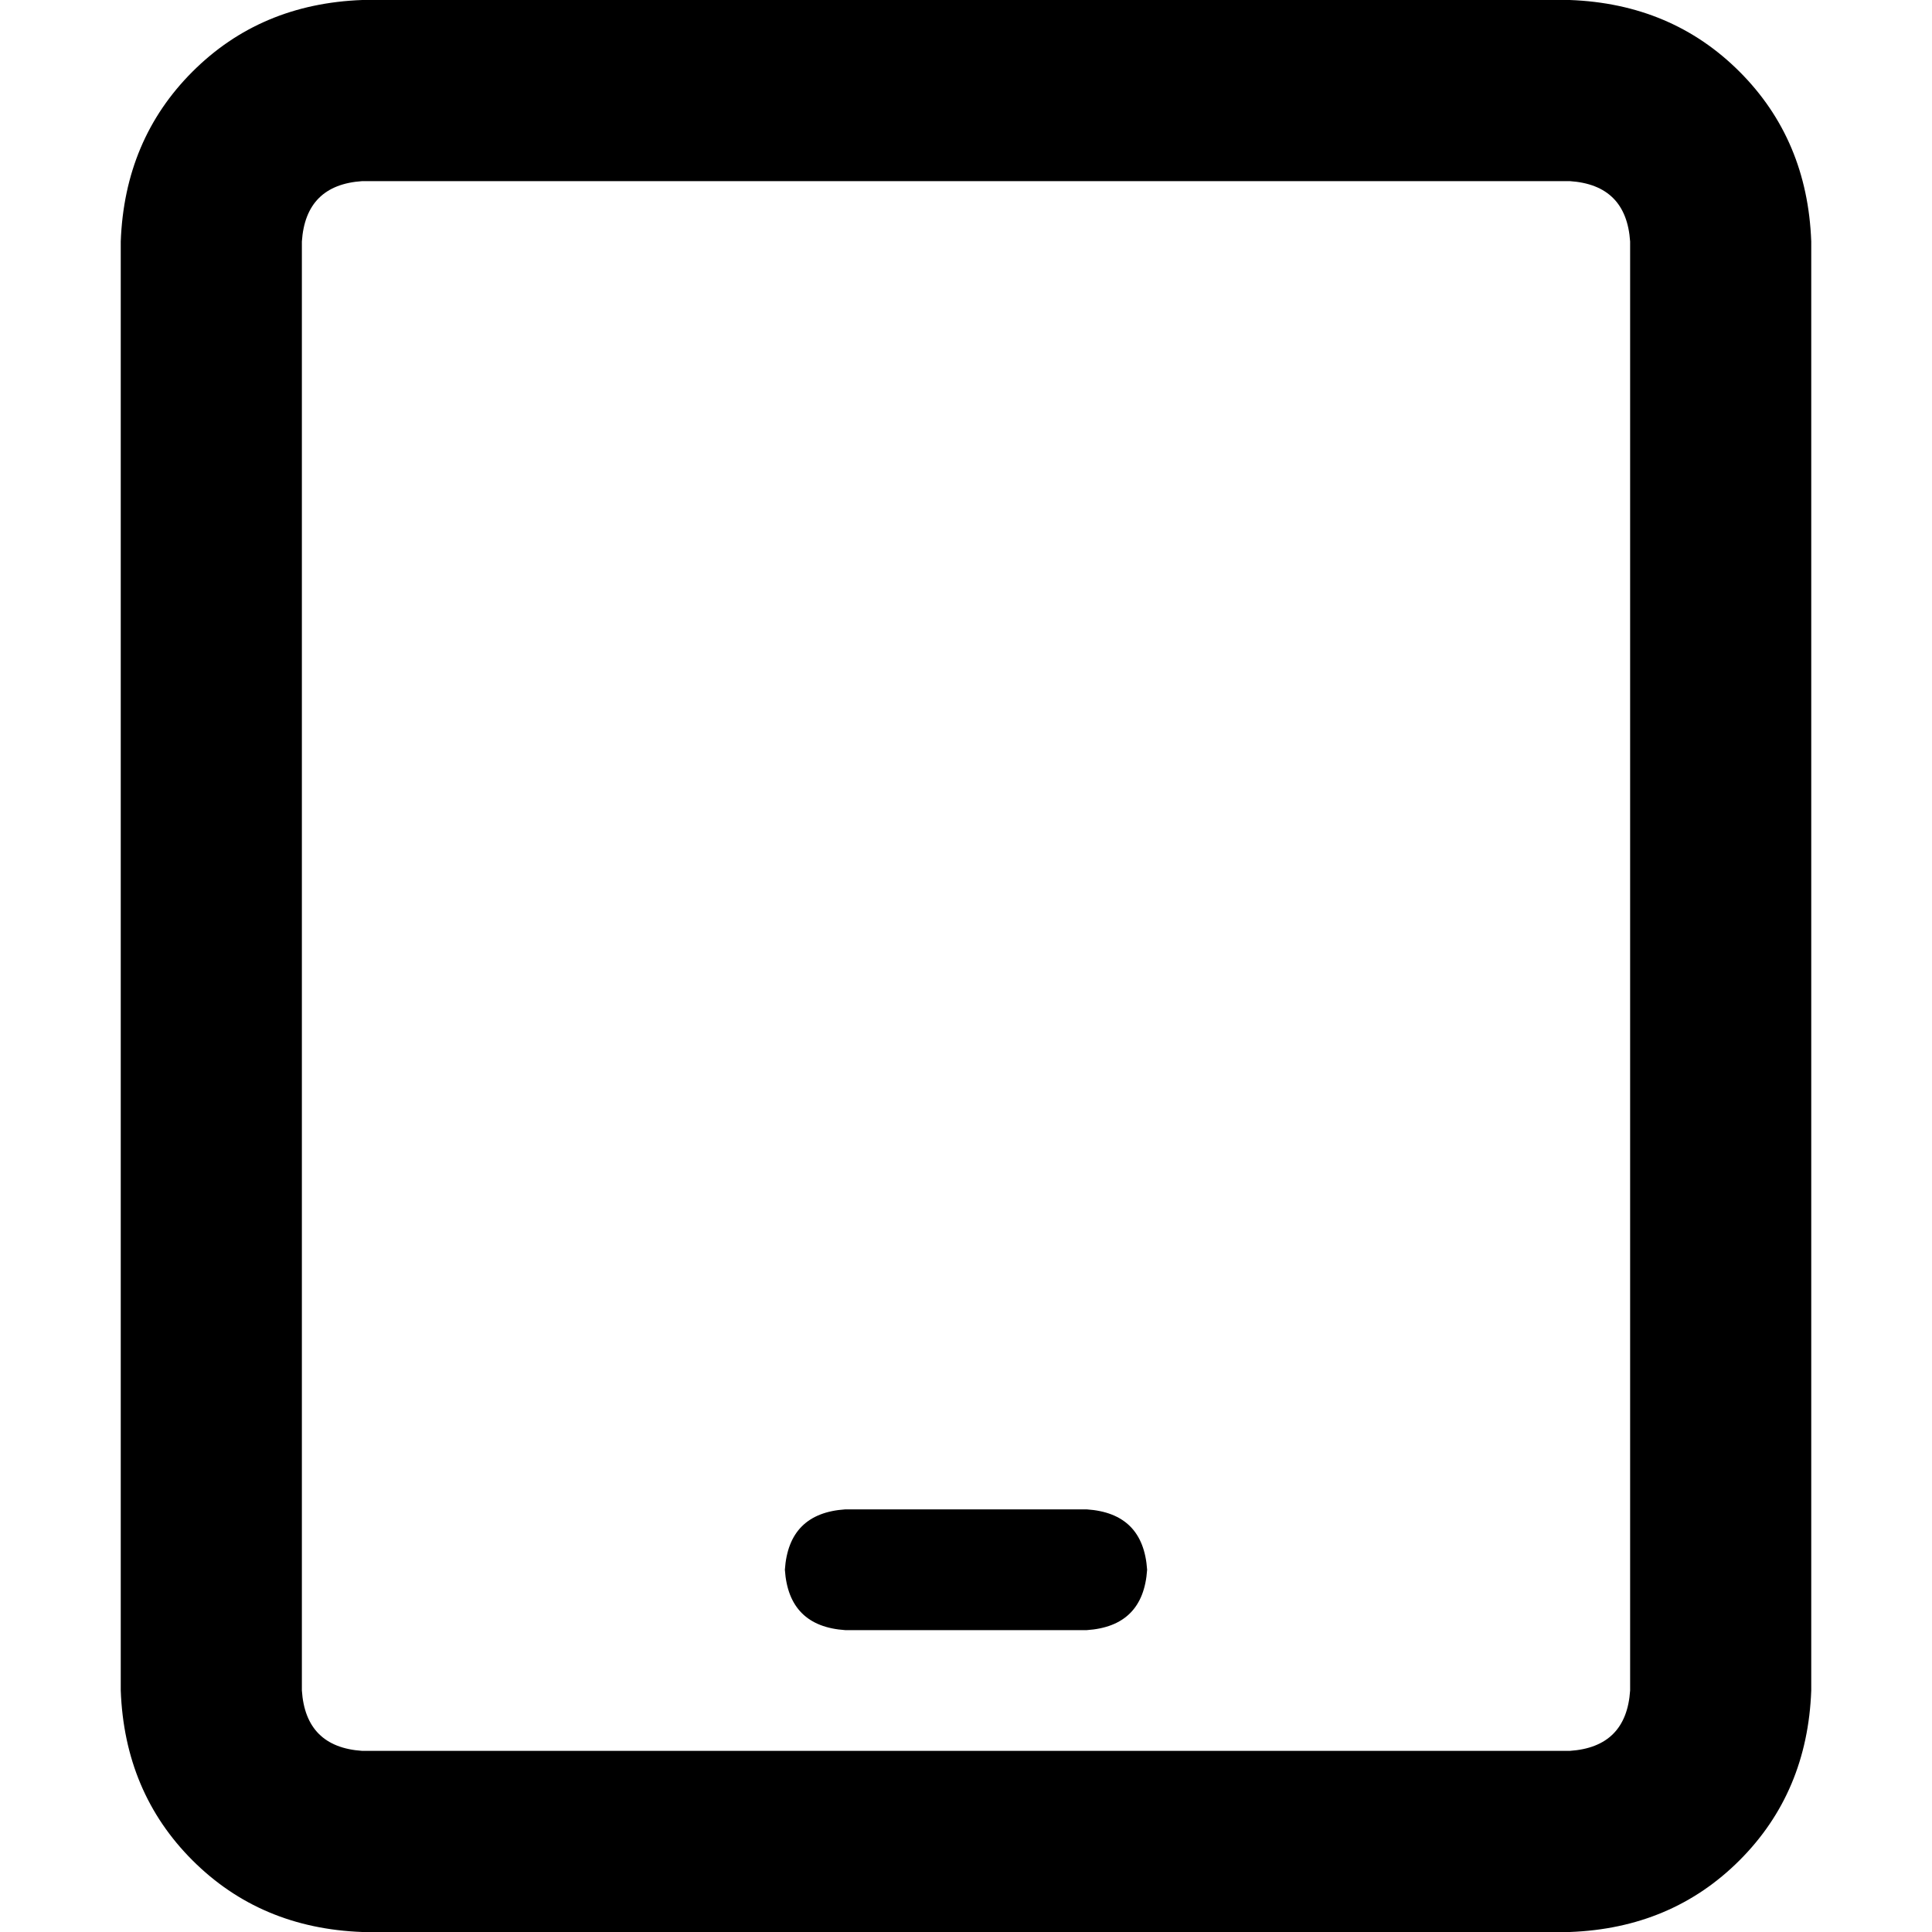 <svg xmlns="http://www.w3.org/2000/svg" viewBox="0 0 512 512">
  <path d="M 96 48 Q 81 49 80 64 L 80 448 Q 81 463 96 464 L 416 464 Q 431 463 432 448 L 432 64 Q 431 49 416 48 L 96 48 L 96 48 Z M 32 64 Q 33 37 51 19 L 51 19 Q 69 1 96 0 L 416 0 Q 443 1 461 19 Q 479 37 480 64 L 480 448 Q 479 475 461 493 Q 443 511 416 512 L 96 512 Q 69 511 51 493 Q 33 475 32 448 L 32 64 L 32 64 Z M 224 400 L 288 400 Q 303 401 304 416 Q 303 431 288 432 L 224 432 Q 209 431 208 416 Q 209 401 224 400 L 224 400 Z" />
</svg>